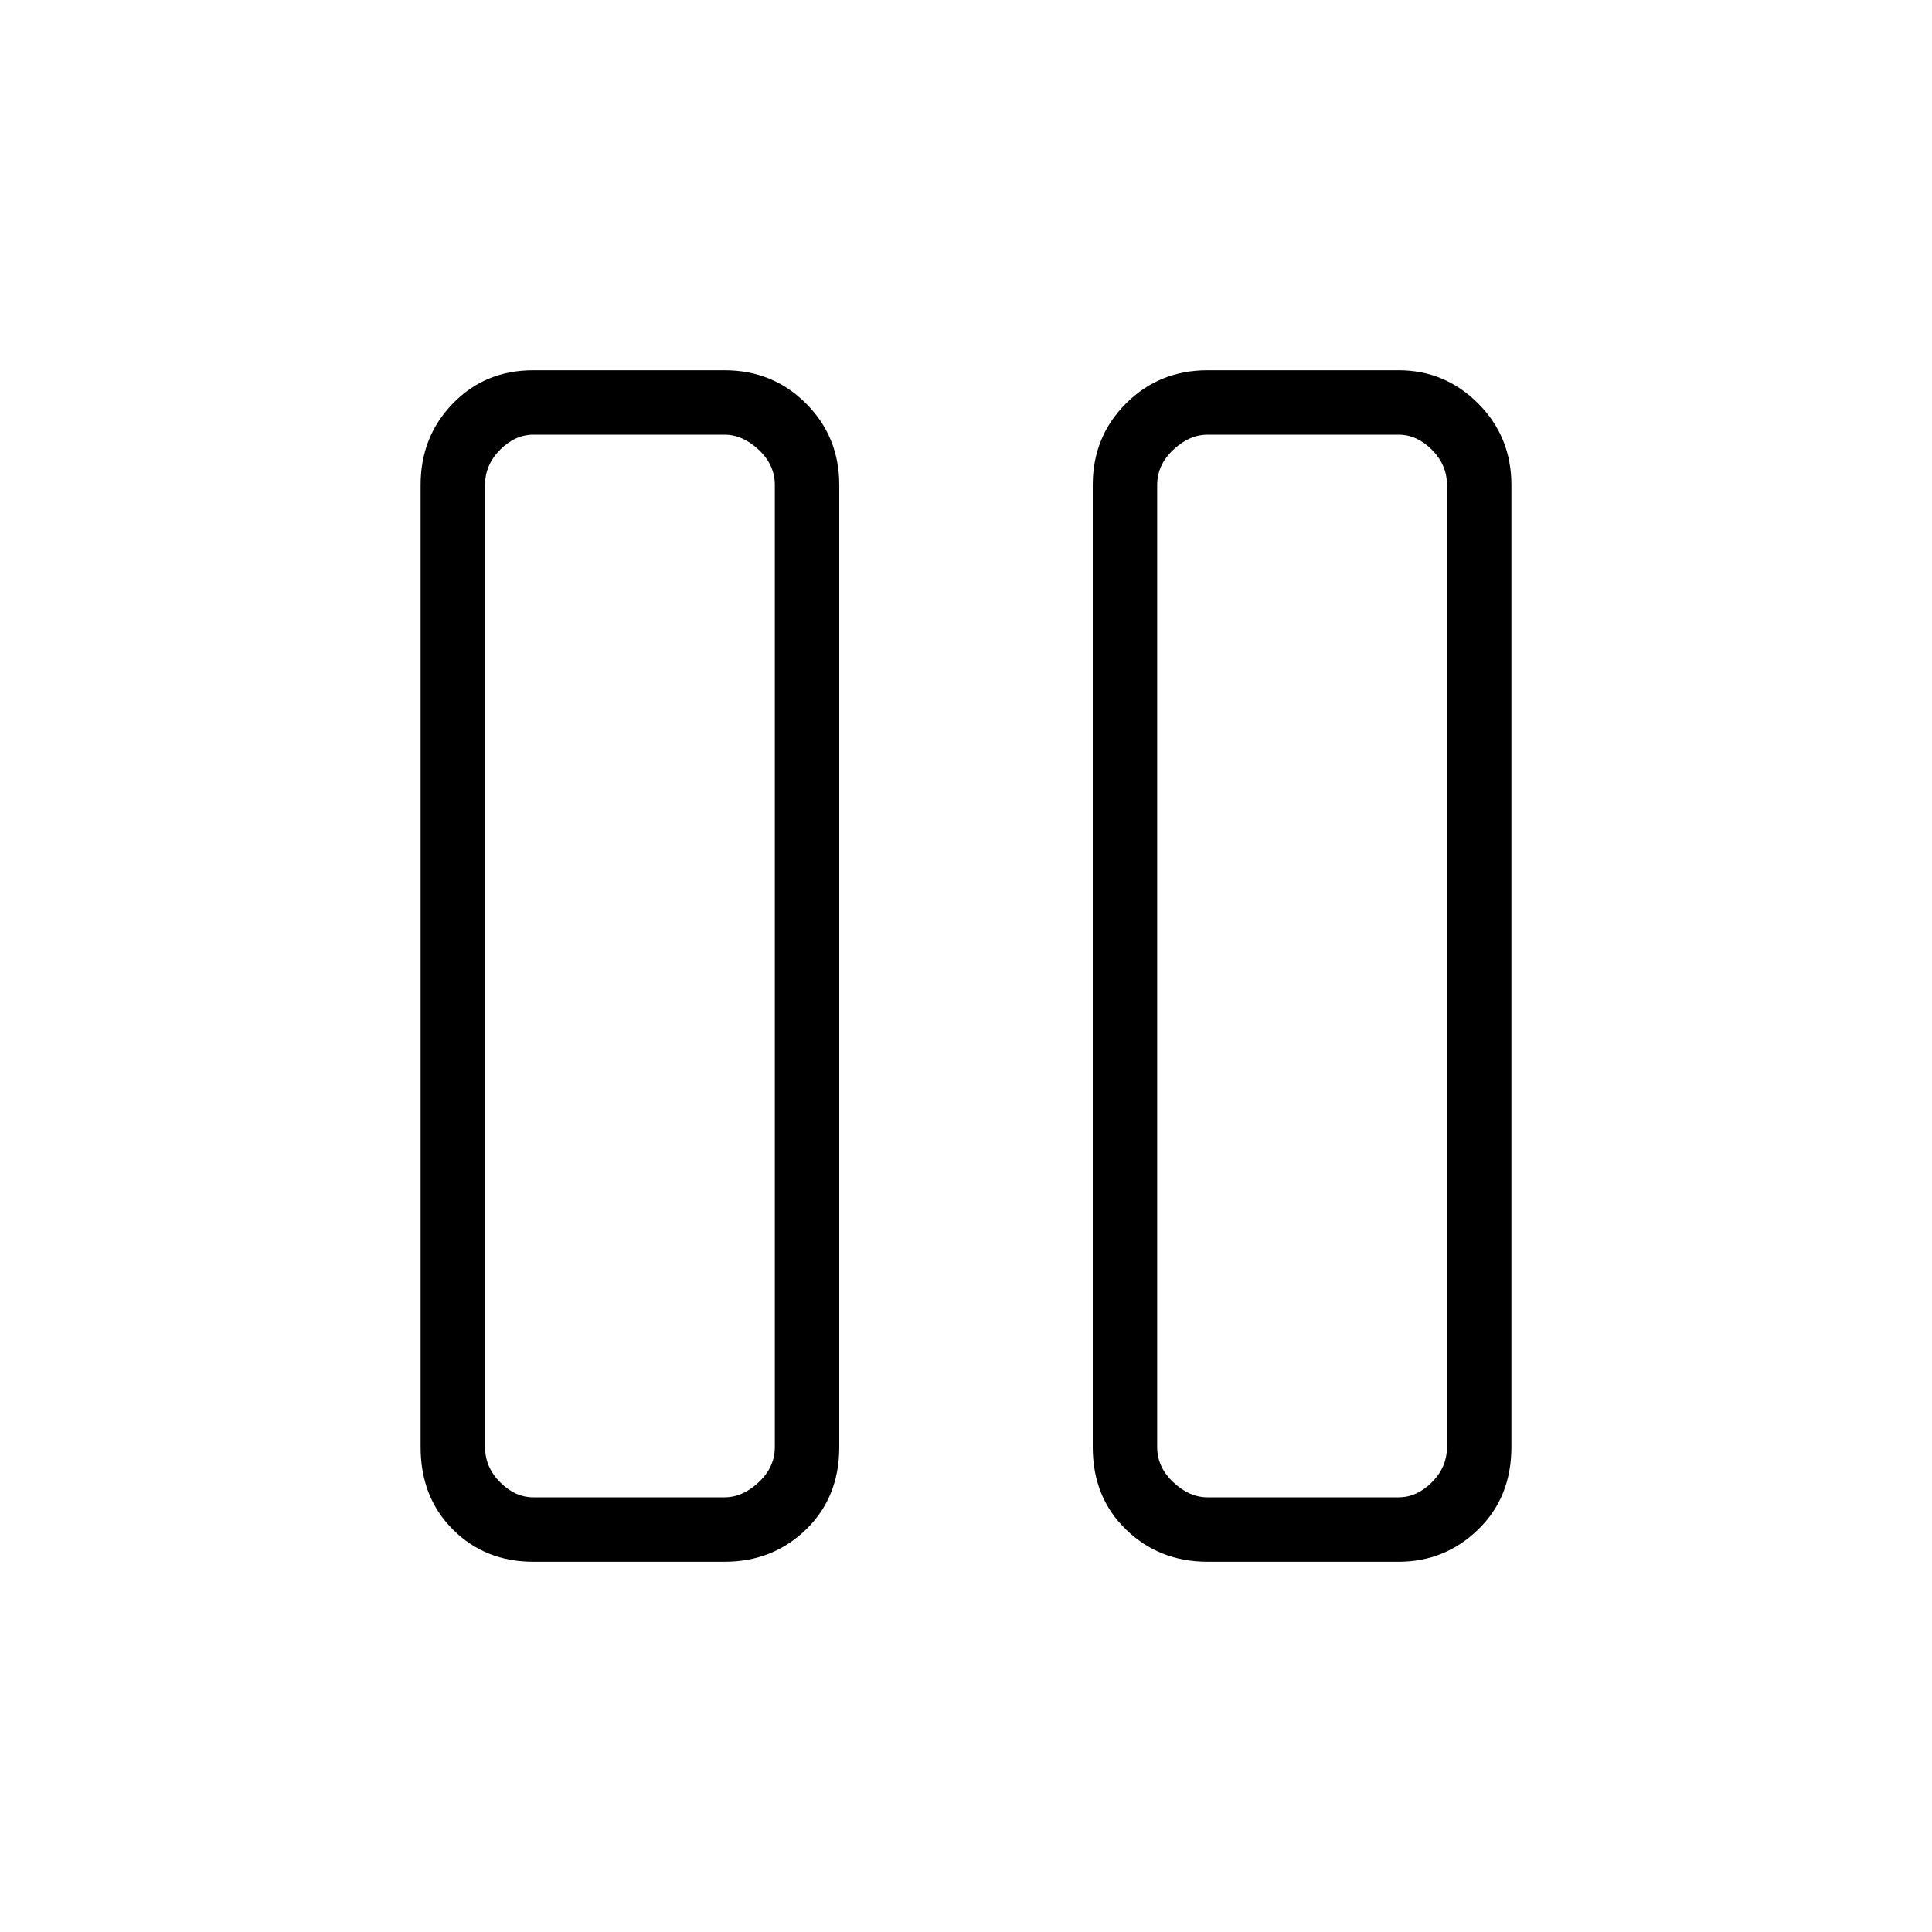 <svg xmlns="http://www.w3.org/2000/svg" height="20" width="20"><path d="M12.5 16.167q-.5 0-.844-.334-.344-.333-.344-.854V5.021q0-.5.344-.844t.844-.344h1.979q.479 0 .823.344t.344.844v9.958q0 .521-.344.854-.344.334-.823.334Zm-.521-11.146v9.958q0 .209.167.365.166.156.354.156h1.979q.188 0 .344-.156.156-.156.156-.365V5.021q0-.209-.156-.365t-.344-.156H12.5q-.188 0-.354.156-.167.156-.167.365ZM5.521 16.167q-.5 0-.833-.334-.334-.333-.334-.854V5.021q0-.5.334-.844.333-.344.833-.344H7.5q.5 0 .844.344t.344.844v9.958q0 .521-.344.854-.344.334-.844.334Zm-.5-11.146v9.958q0 .209.156.365t.344.156H7.5q.188 0 .354-.156.167-.156.167-.365V5.021q0-.209-.167-.365Q7.688 4.5 7.5 4.5H5.521q-.188 0-.344.156-.156.156-.156.365Zm9.958-.521h-3 3Zm-6.958 0h-3 3Z"/></svg>